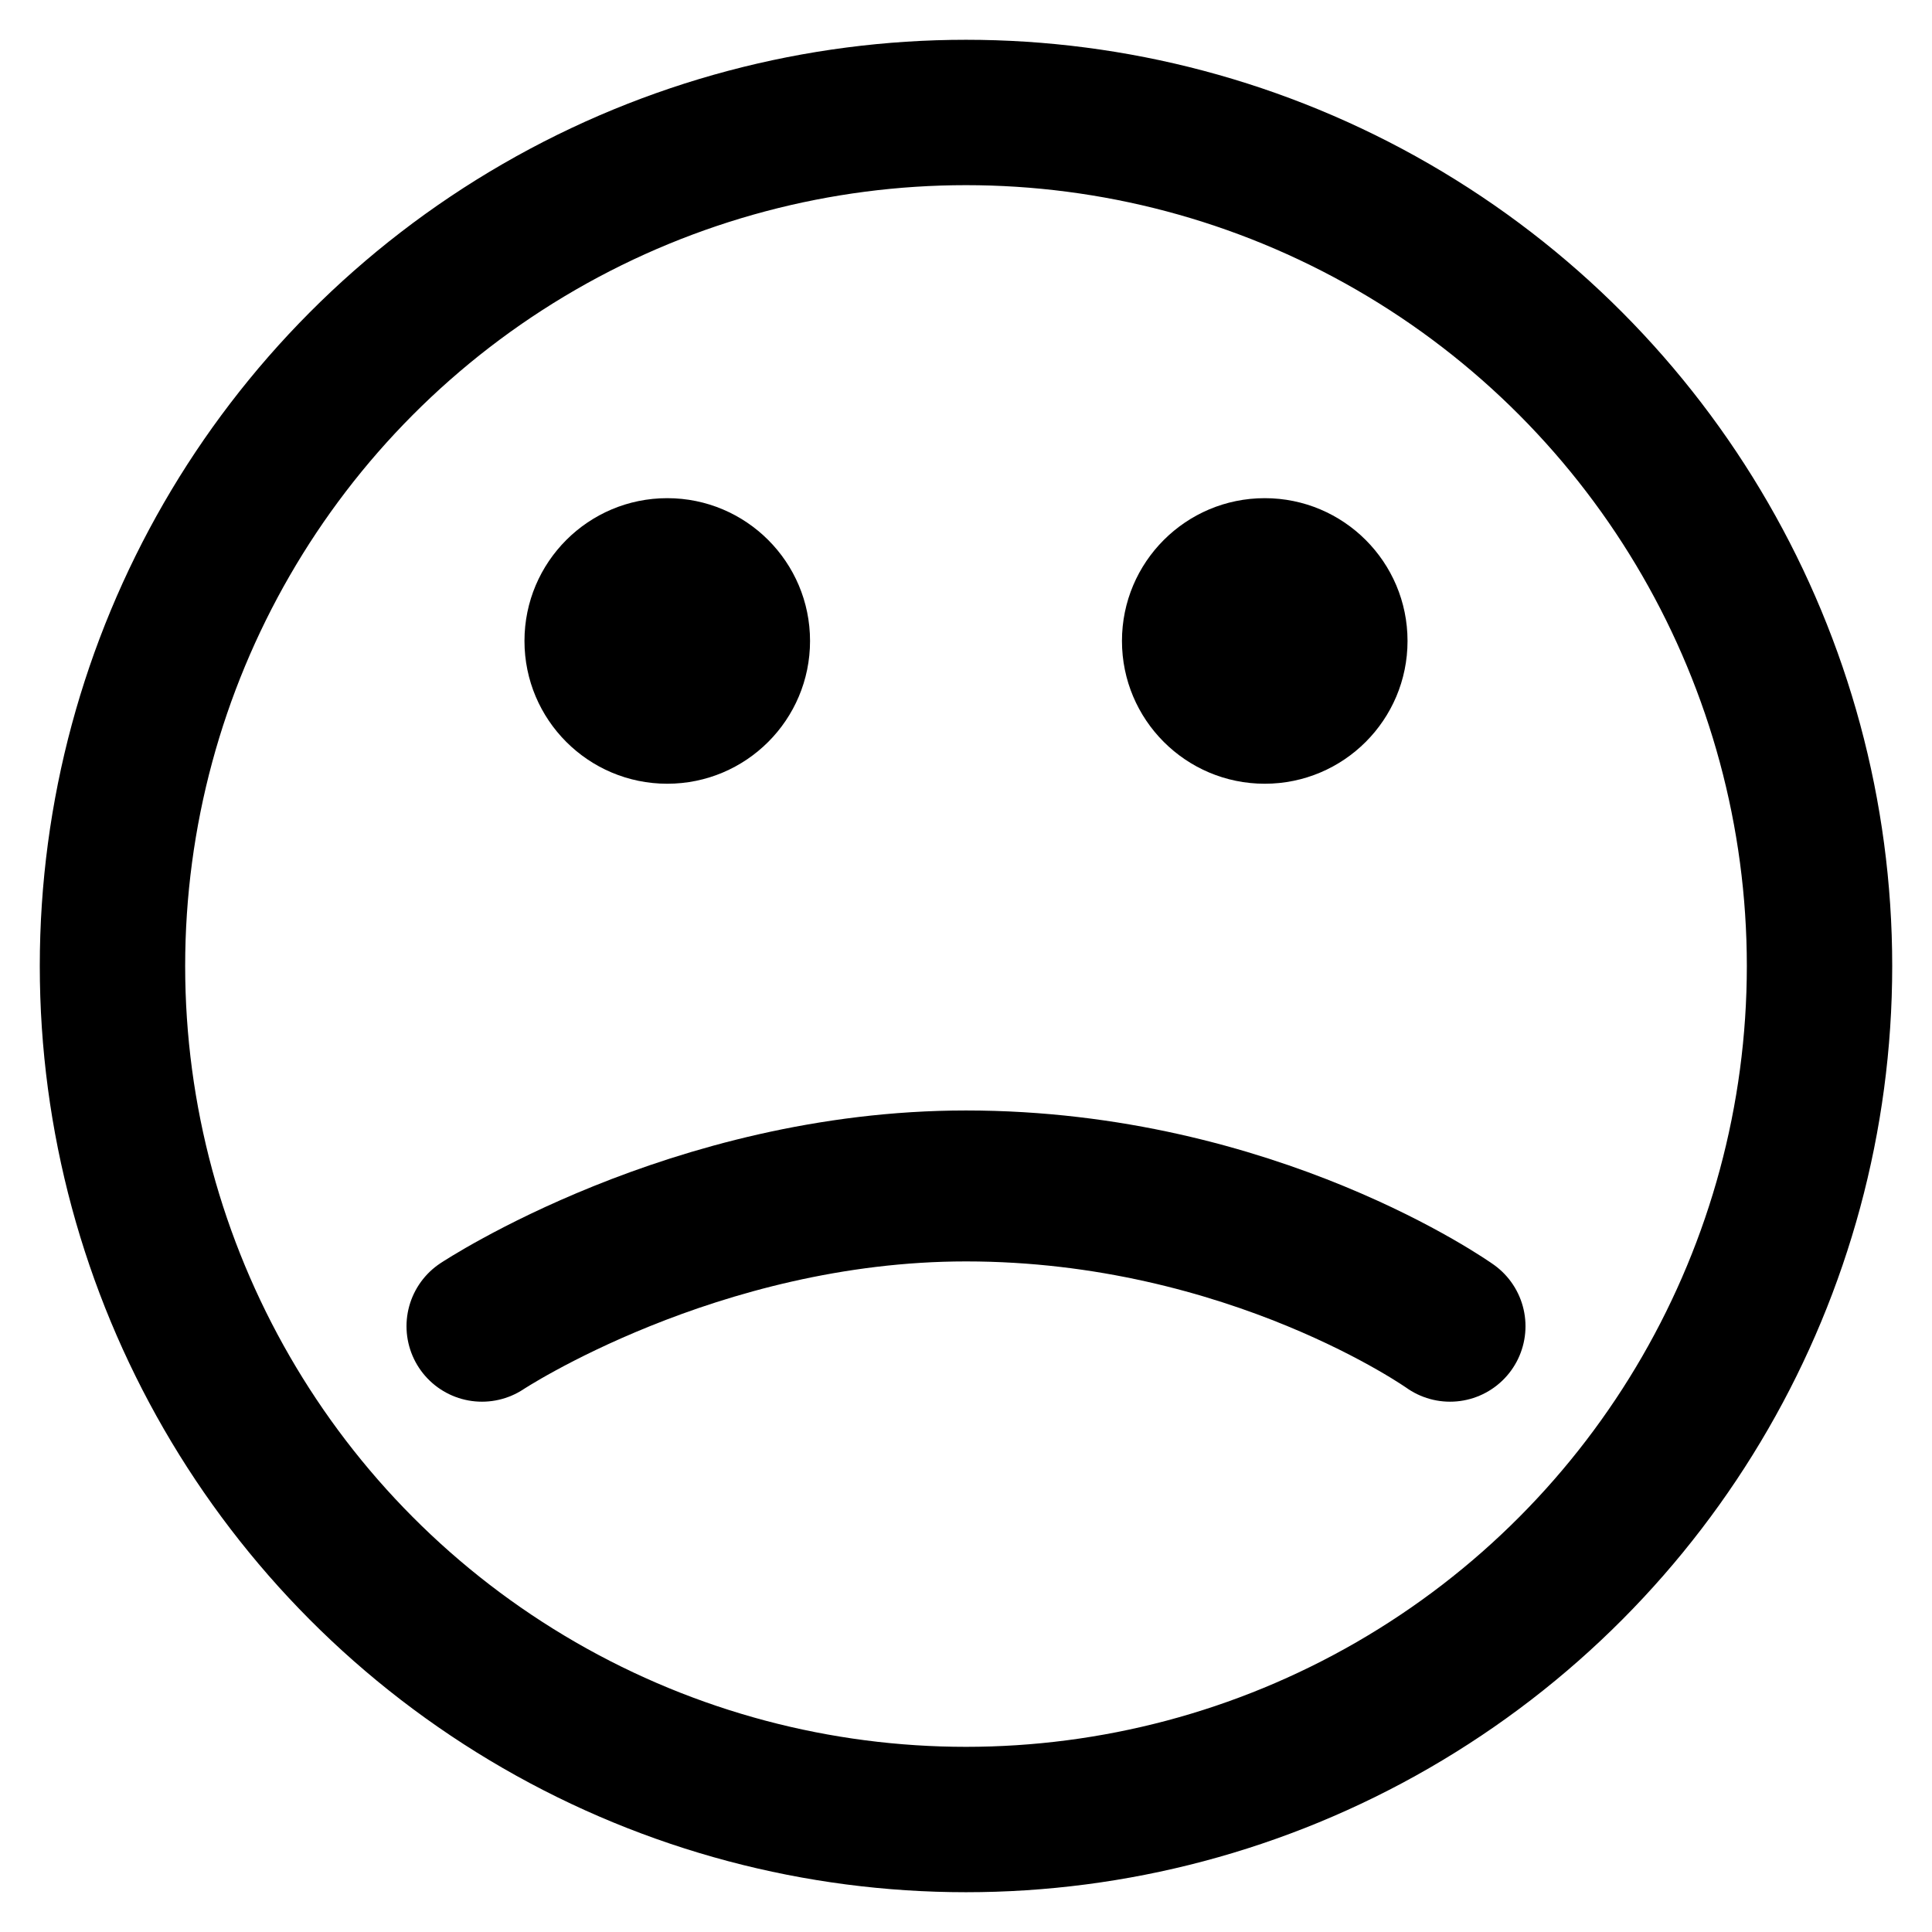 <?xml version="1.0" encoding="UTF-8" standalone="no"?>
<!-- Created with Inkscape (http://www.inkscape.org/) -->

<svg
   width="512mm"
   height="512mm"
   viewBox="0 0 512 512"
   version="1.1"
   id="svg5"
   inkscape:version="1.1.2 (0a00cf5339, 2022-02-04)"
   sodipodi:docname="Face3.svg"
   xmlns:inkscape="http://www.inkscape.org/namespaces/inkscape"
   xmlns:sodipodi="http://sodipodi.sourceforge.net/DTD/sodipodi-0.dtd"
   xmlns="http://www.w3.org/2000/svg"
   xmlns:svg="http://www.w3.org/2000/svg">
  <sodipodi:namedview
     id="namedview7"
     pagecolor="#ffffff"
     bordercolor="#666666"
     borderopacity="1.0"
     inkscape:pageshadow="2"
     inkscape:pageopacity="0.0"
     inkscape:pagecheckerboard="0"
     inkscape:document-units="mm"
     showgrid="false"
     width="512mm"
     inkscape:zoom="0.25293449"
     inkscape:cx="887.5816"
     inkscape:cy="1162.3563"
     inkscape:window-width="1495"
     inkscape:window-height="925"
     inkscape:window-x="4"
     inkscape:window-y="36"
     inkscape:window-maximized="0"
     inkscape:current-layer="layer1" />
  <defs
     id="defs2">
    <inkscape:path-effect
       effect="mirror_symmetry"
       start_point="209.541,134.476"
       end_point="209.541,210.155"
       center_point="209.541,172.316"
       id="path-effect1963"
       is_visible="true"
       lpeversion="1.1"
       mode="vertical"
       discard_orig_path="false"
       fuse_paths="false"
       oposite_fuse="false"
       split_items="false"
       split_open="false" />
  </defs>
  <g
     inkscape:label="Layer 1"
     inkscape:groupmode="layer"
     id="layer1">
    <circle
       style="fill:none;fill-opacity:0;stroke:#000000;stroke-width:38.527;stroke-miterlimit:4;stroke-dasharray:none;stroke-dashoffset:0;stroke-opacity:1"
       id="path846"
       cx="256"
       cy="256"
       r="226.193" />
    <path
       style="fill:#000000;fill-opacity:1;stroke:none;stroke-width:79.937;stroke-miterlimit:4;stroke-dasharray:none;stroke-dashoffset:0;stroke-opacity:1"
       id="path1150"
       inkscape:path-effect="#path-effect1963"
       sodipodi:type="arc"
       sodipodi:cx="171.70166"
       sodipodi:cy="172.31567"
       sodipodi:rx="37.839233"
       sodipodi:ry="37.839233"
       d="m 209.541,172.316 c 0,20.898 -16.941,37.839 -37.839,37.839 -20.898,0 -37.839,-16.941 -37.839,-37.839 0,-20.898 16.941,-37.839 37.839,-37.839 20.898,0 37.839,16.941 37.839,37.839 z m 82.663,0 c 0,20.898 16.941,37.839 37.839,37.839 20.898,0 37.839,-16.941 37.839,-37.839 0,-20.898 -16.941,-37.839 -37.839,-37.839 -20.898,0 -37.839,16.941 -37.839,37.839 z"
       transform="translate(5.128,-2.457)" />
    <path
       style="fill:none;stroke:#000000;stroke-width:40;stroke-linecap:round;stroke-linejoin:round;stroke-miterlimit:4;stroke-dasharray:none;stroke-opacity:1"
       d="m 384.272,351.462 c 0,0 -52.28,-37.175 -128.272,-37.175 -72.103,0 -128.272,37.175 -128.272,37.175"
       id="path2107"
       sodipodi:nodetypes="ccc" />
  </g>
</svg>

